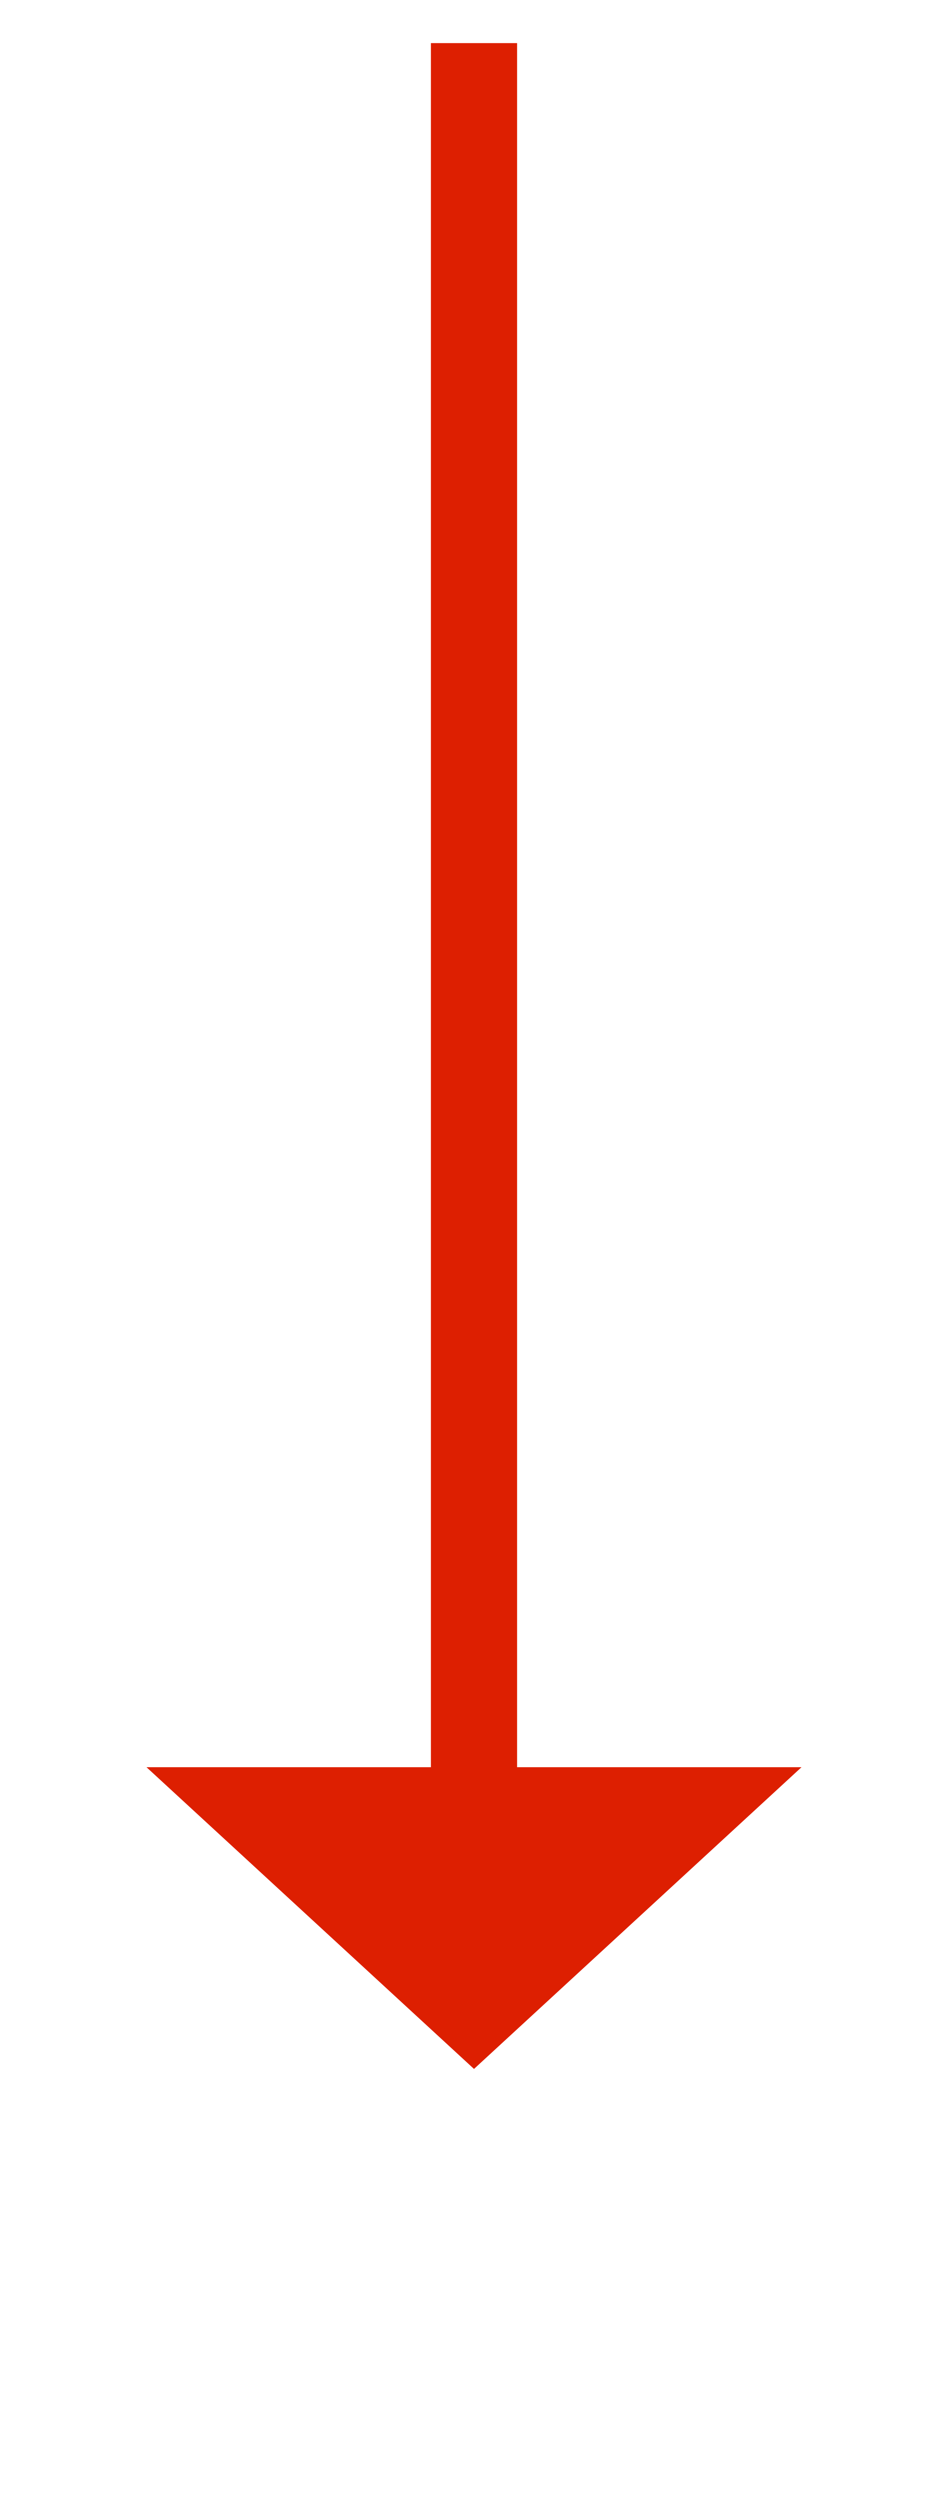 ﻿<?xml version="1.0" encoding="utf-8"?>
<svg version="1.1" xmlns:xlink="http://www.w3.org/1999/xlink" width="22px" height="58px" xmlns="http://www.w3.org/2000/svg">
  <g transform="matrix(1 0 0 1 -471 -7879 )">
    <path d="M 1 0  L 1 41  " stroke-width="2" stroke="#dd1f01" fill="none" transform="matrix(1 0 0 1 481 7880 )" />
    <path d="M -6.6 40  L 1 47  L 8.6 40  L -6.6 40  Z " fill-rule="nonzero" fill="#dd1f01" stroke="none" transform="matrix(1 0 0 1 481 7880 )" />
  </g>
</svg>